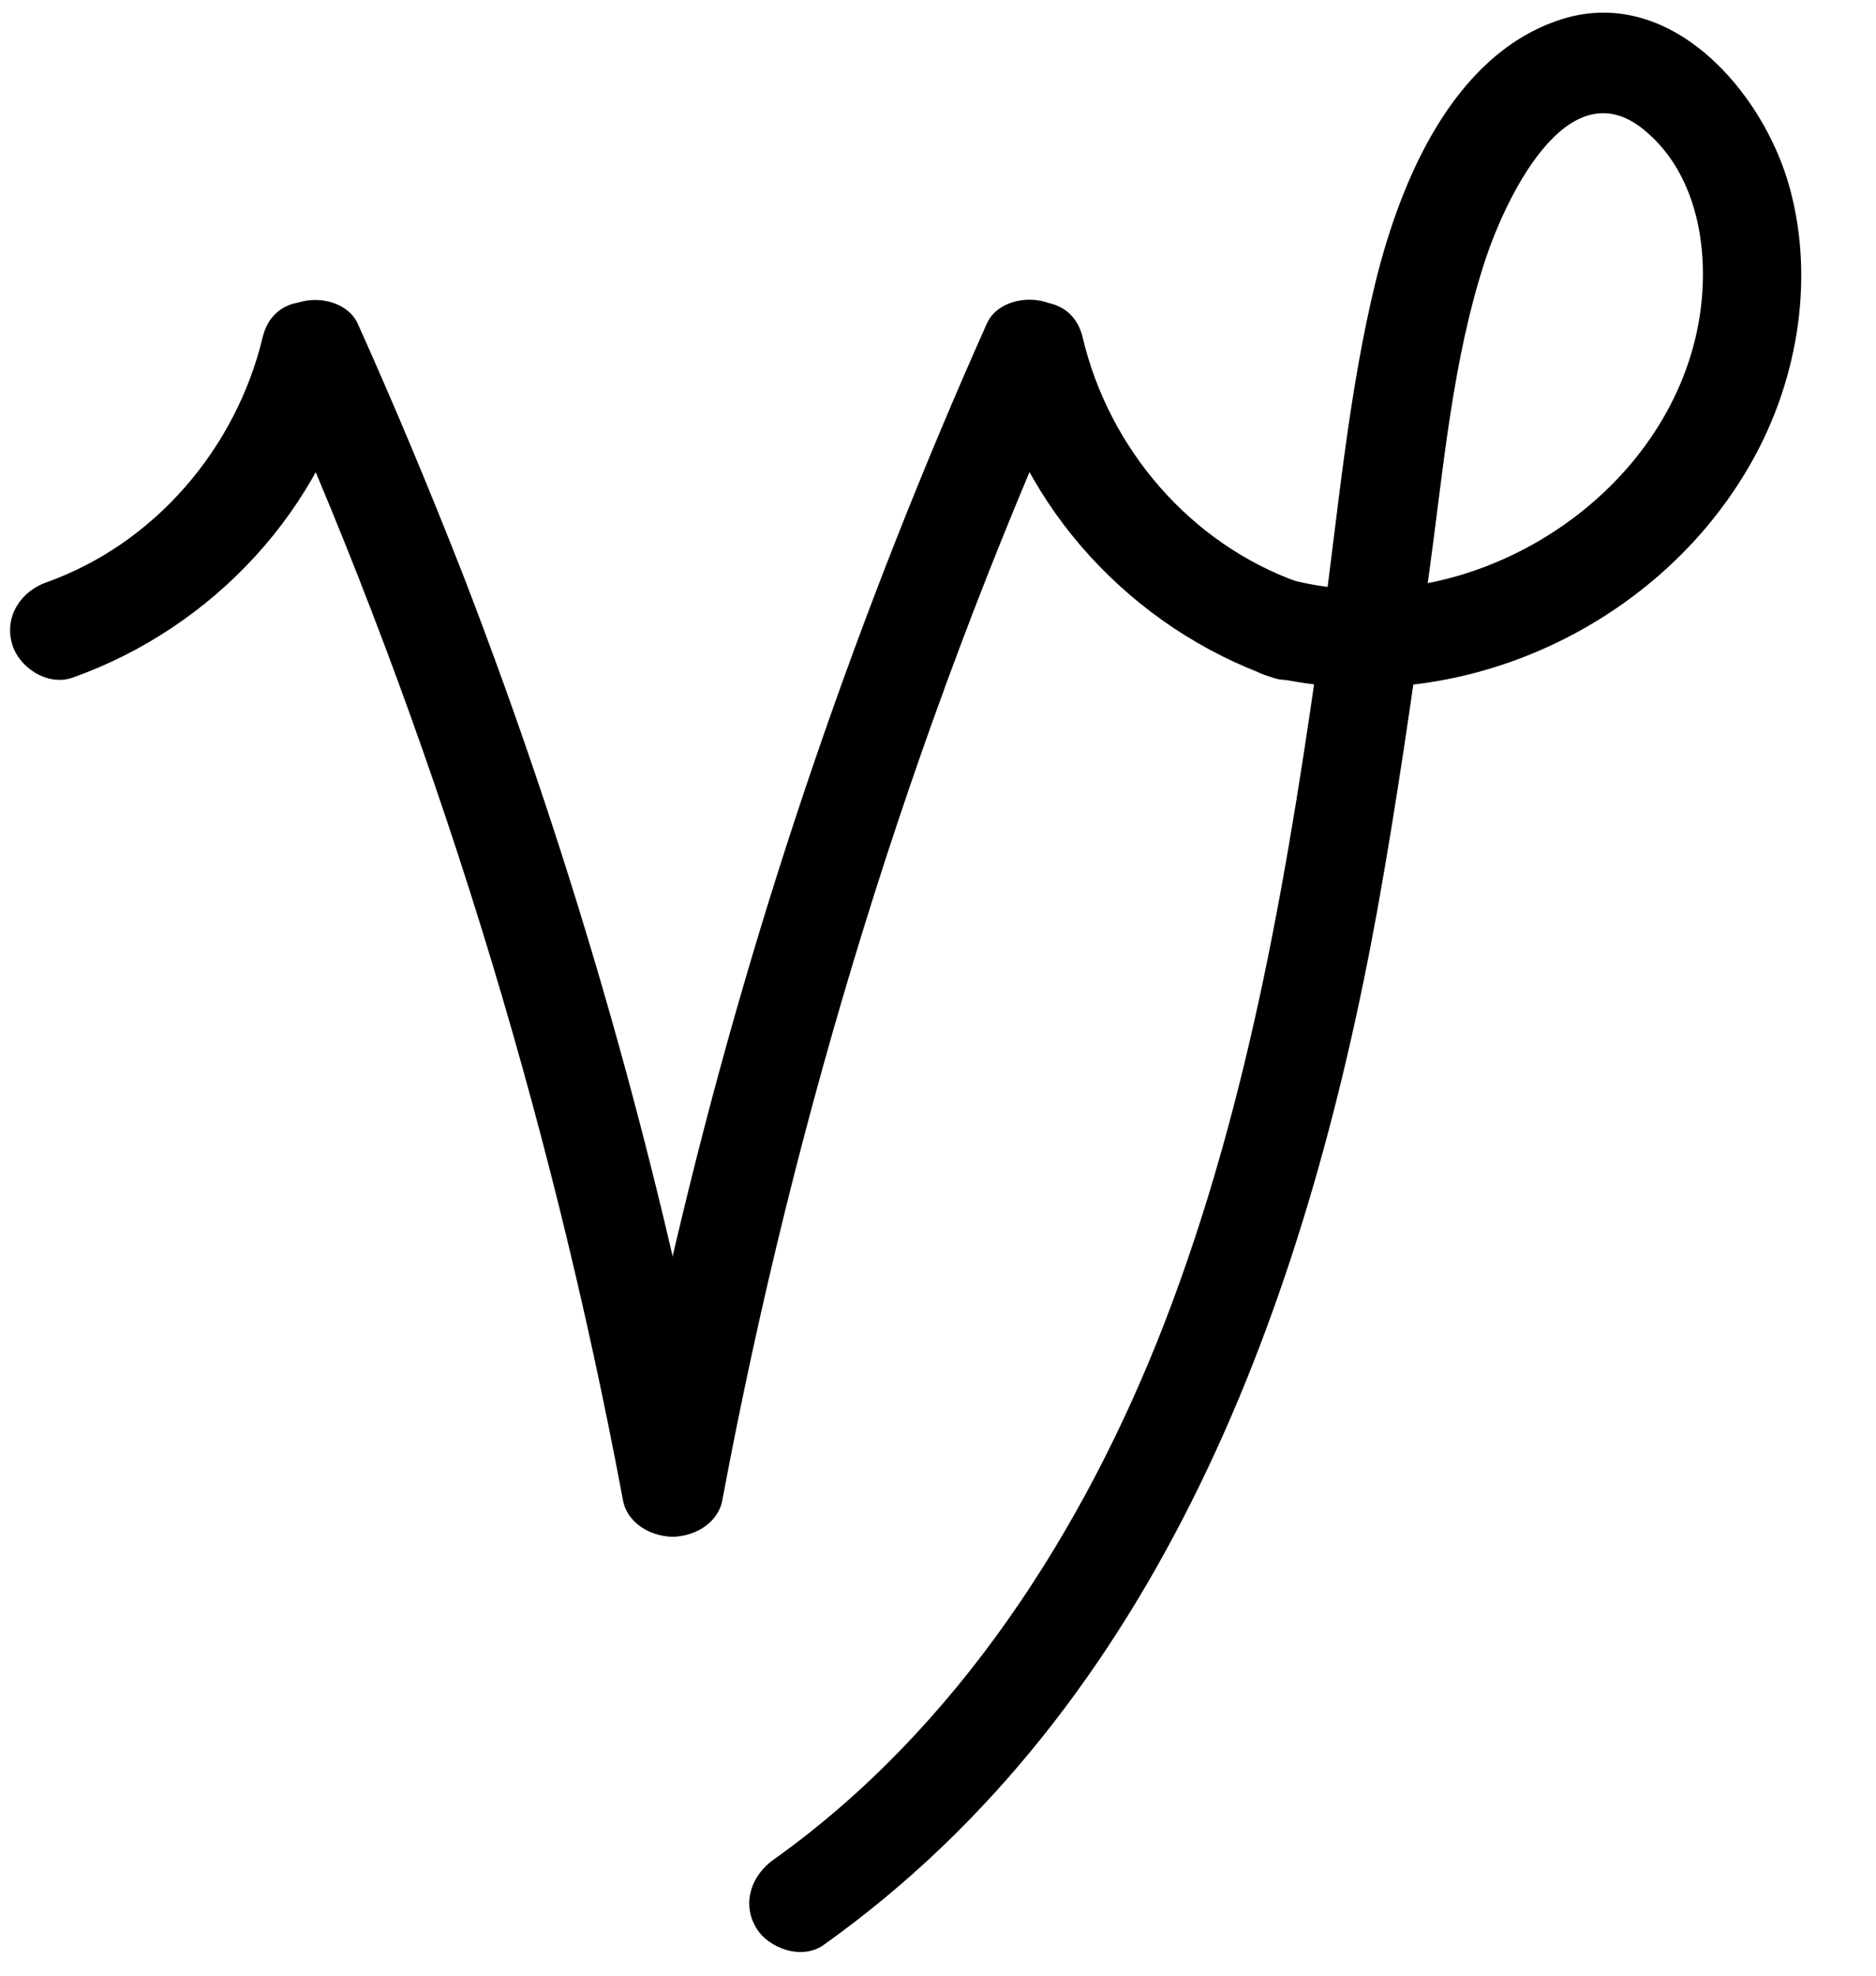 <?xml version="1.0" encoding="utf-8"?>
<!-- Generator: Adobe Illustrator 26.2.1, SVG Export Plug-In . SVG Version: 6.00 Build 0)  -->
<svg version="1.1" id="Layer_1" xmlns="http://www.w3.org/2000/svg" xmlns:xlink="http://www.w3.org/1999/xlink" x="0px" y="0px"
	 viewBox="0 0 380 400" style="enable-background:new 0 0 380 400;" xml:space="preserve">
<g>
	<g>
		<g>
			<path d="M14.7,137.2c28.4-10.1,50.8-34,57.8-63.6c3-12.5-16.3-17.9-19.3-5.3c-5.4,22.5-21.9,41.8-43.8,49.6
				c-5.1,1.8-8.5,6.8-7,12.3C3.7,135.1,9.6,139,14.7,137.2L14.7,137.2z"/>
		</g>
	</g>
	<g>
		<g>
			<path d="M55.3,75.6c32.5,72.9,56.2,149.7,70.9,228.2c1,5.3,7.4,8.3,12.3,7c5.6-1.5,8-7,7-12.3c-11.6-62.1-28.9-123.1-51.7-182.1
				C87.1,99.3,80,82.3,72.5,65.6c-2.2-4.9-9.4-6.1-13.7-3.6C53.8,64.9,53.1,70.7,55.3,75.6L55.3,75.6z"/>
		</g>
	</g>
	<g>
		<g>
			<path d="M263.1,117.9c-22-7.8-38.5-27.1-43.8-49.6c-3-12.5-22.3-7.2-19.3,5.3c7,29.5,29.3,53.5,57.8,63.6c5.1,1.8,10.9-2,12.3-7
				C271.6,124.7,268.2,119.7,263.1,117.9L263.1,117.9z"/>
		</g>
	</g>
	<g>
		<g>
			<path d="M199.9,65.5c-25.9,58-46.6,118.1-61.5,179.8c-4.3,17.6-8,35.4-11.4,53.2c-1,5.3,1.5,10.8,7,12.3c4.9,1.3,11.3-1.7,12.3-7
				c14.7-78.5,38.3-155.3,70.9-228.2c2.2-4.9,1.4-10.8-3.6-13.7C209.3,59.5,202.1,60.6,199.9,65.5L199.9,65.5z"/>
		</g>
	</g>
	<g>
		<g>
			<path d="M257.4,137c37,8.7,77.3-9.4,96.5-41.9c10-16.8,13.8-37.8,8.7-56.8c-5.3-19.8-24.6-42-47.2-34.1
				c-21.3,7.4-31.7,32.5-36.7,52.6c-5.6,22.8-7.6,46.5-10.8,69.7c-6.7,47.8-14.5,96-32,141.3c-16.3,42.1-42.1,82.3-79.2,108.7
				c-4.4,3.1-6.5,8.7-3.6,13.7c2.5,4.3,9.3,6.7,13.7,3.6c68.2-48.5,97.8-130.3,112.2-209.6c4.1-22.7,7.3-45.5,10.5-68.3
				c2.9-21.1,4.7-43.1,11.4-63.4c3.8-11.5,16.3-39,32-26.3C345.4,36.3,347,55.4,343,70.1c-9,33.3-46.9,55.5-80.3,47.6
				C250.2,114.8,244.8,134.1,257.4,137L257.4,137z"/>
		</g>
	</g>
</g>
</svg>
